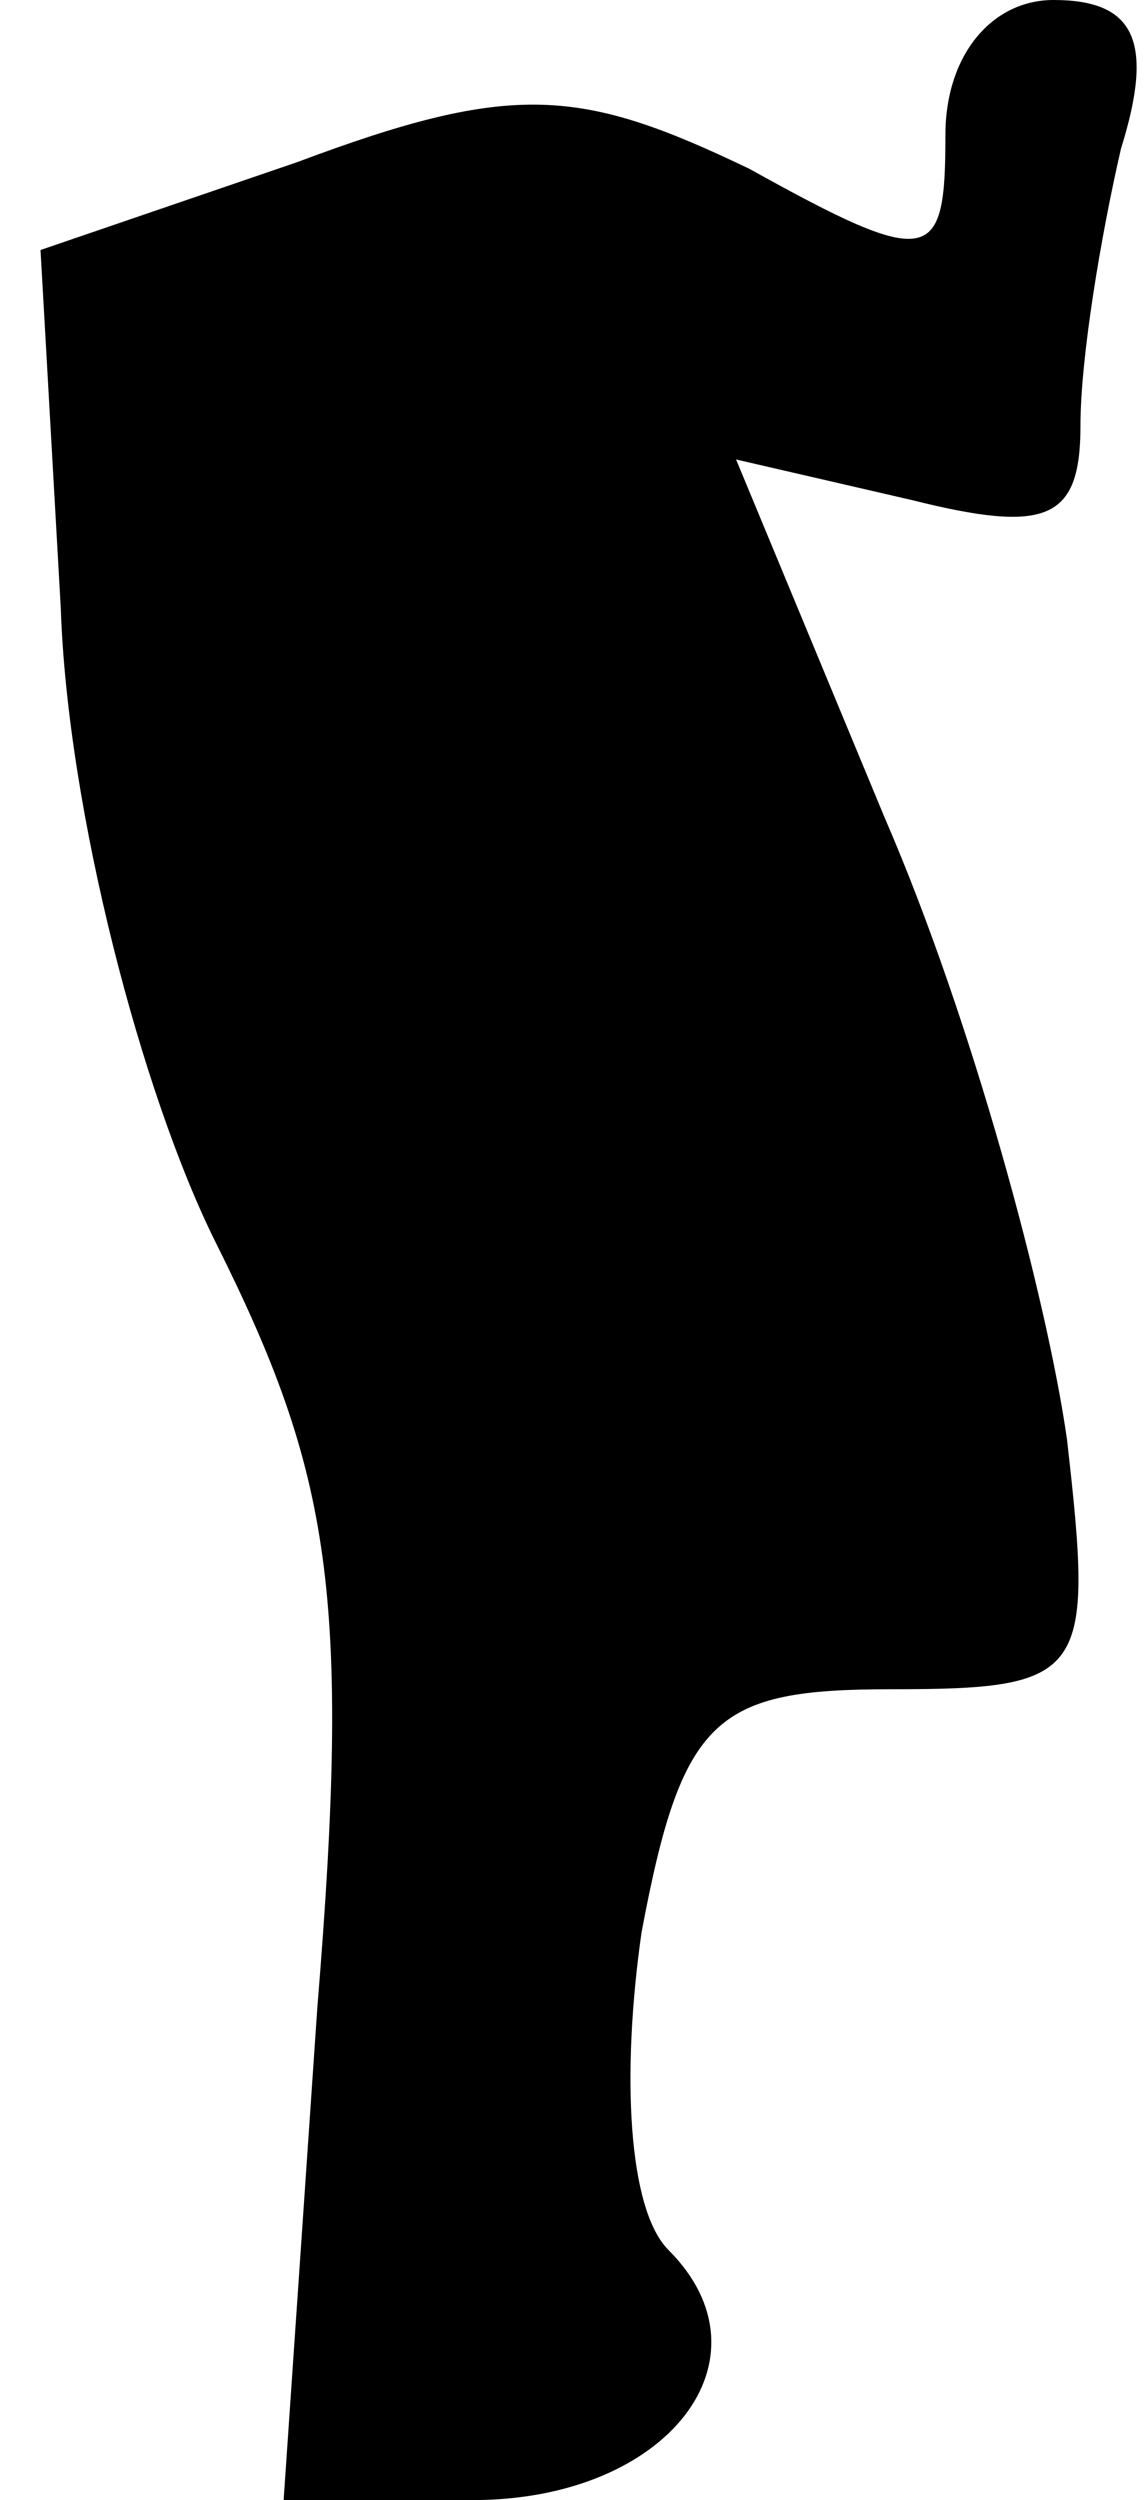 <?xml version="1.0" standalone="no"?>
<!DOCTYPE svg PUBLIC "-//W3C//DTD SVG 20010904//EN"
 "http://www.w3.org/TR/2001/REC-SVG-20010904/DTD/svg10.dtd">
<svg version="1.0" xmlns="http://www.w3.org/2000/svg"
 width="17pt" height="37pt" viewBox="0 0 17 37"
 preserveAspectRatio="xMidYMid meet">
<g transform="translate(0,37) scale(0.1,-0.1)"
fill="#000000" stroke="none">
<path fill="#000000" stroke="none" d="M140 350 c0 -19 -2 -20 -29 -5 -25 12
-35 13 -67 1 l-38 -13 3 -53 c1 -30 12 -72 23 -94 17 -34 20 -52 15 -113 l-5
-73 28 0 c29 0 45 21 29 37 -6 6 -7 26 -4 47 6 32 11 36 37 36 29 0 30 2 26
37 -3 21 -14 62 -27 92 l-22 53 26 -6 c20 -5 25 -3 25 11 0 10 3 28 6 41 5 16
2 22 -10 22 -9 0 -16 -8 -16 -20z"/>
</g>
</svg>
